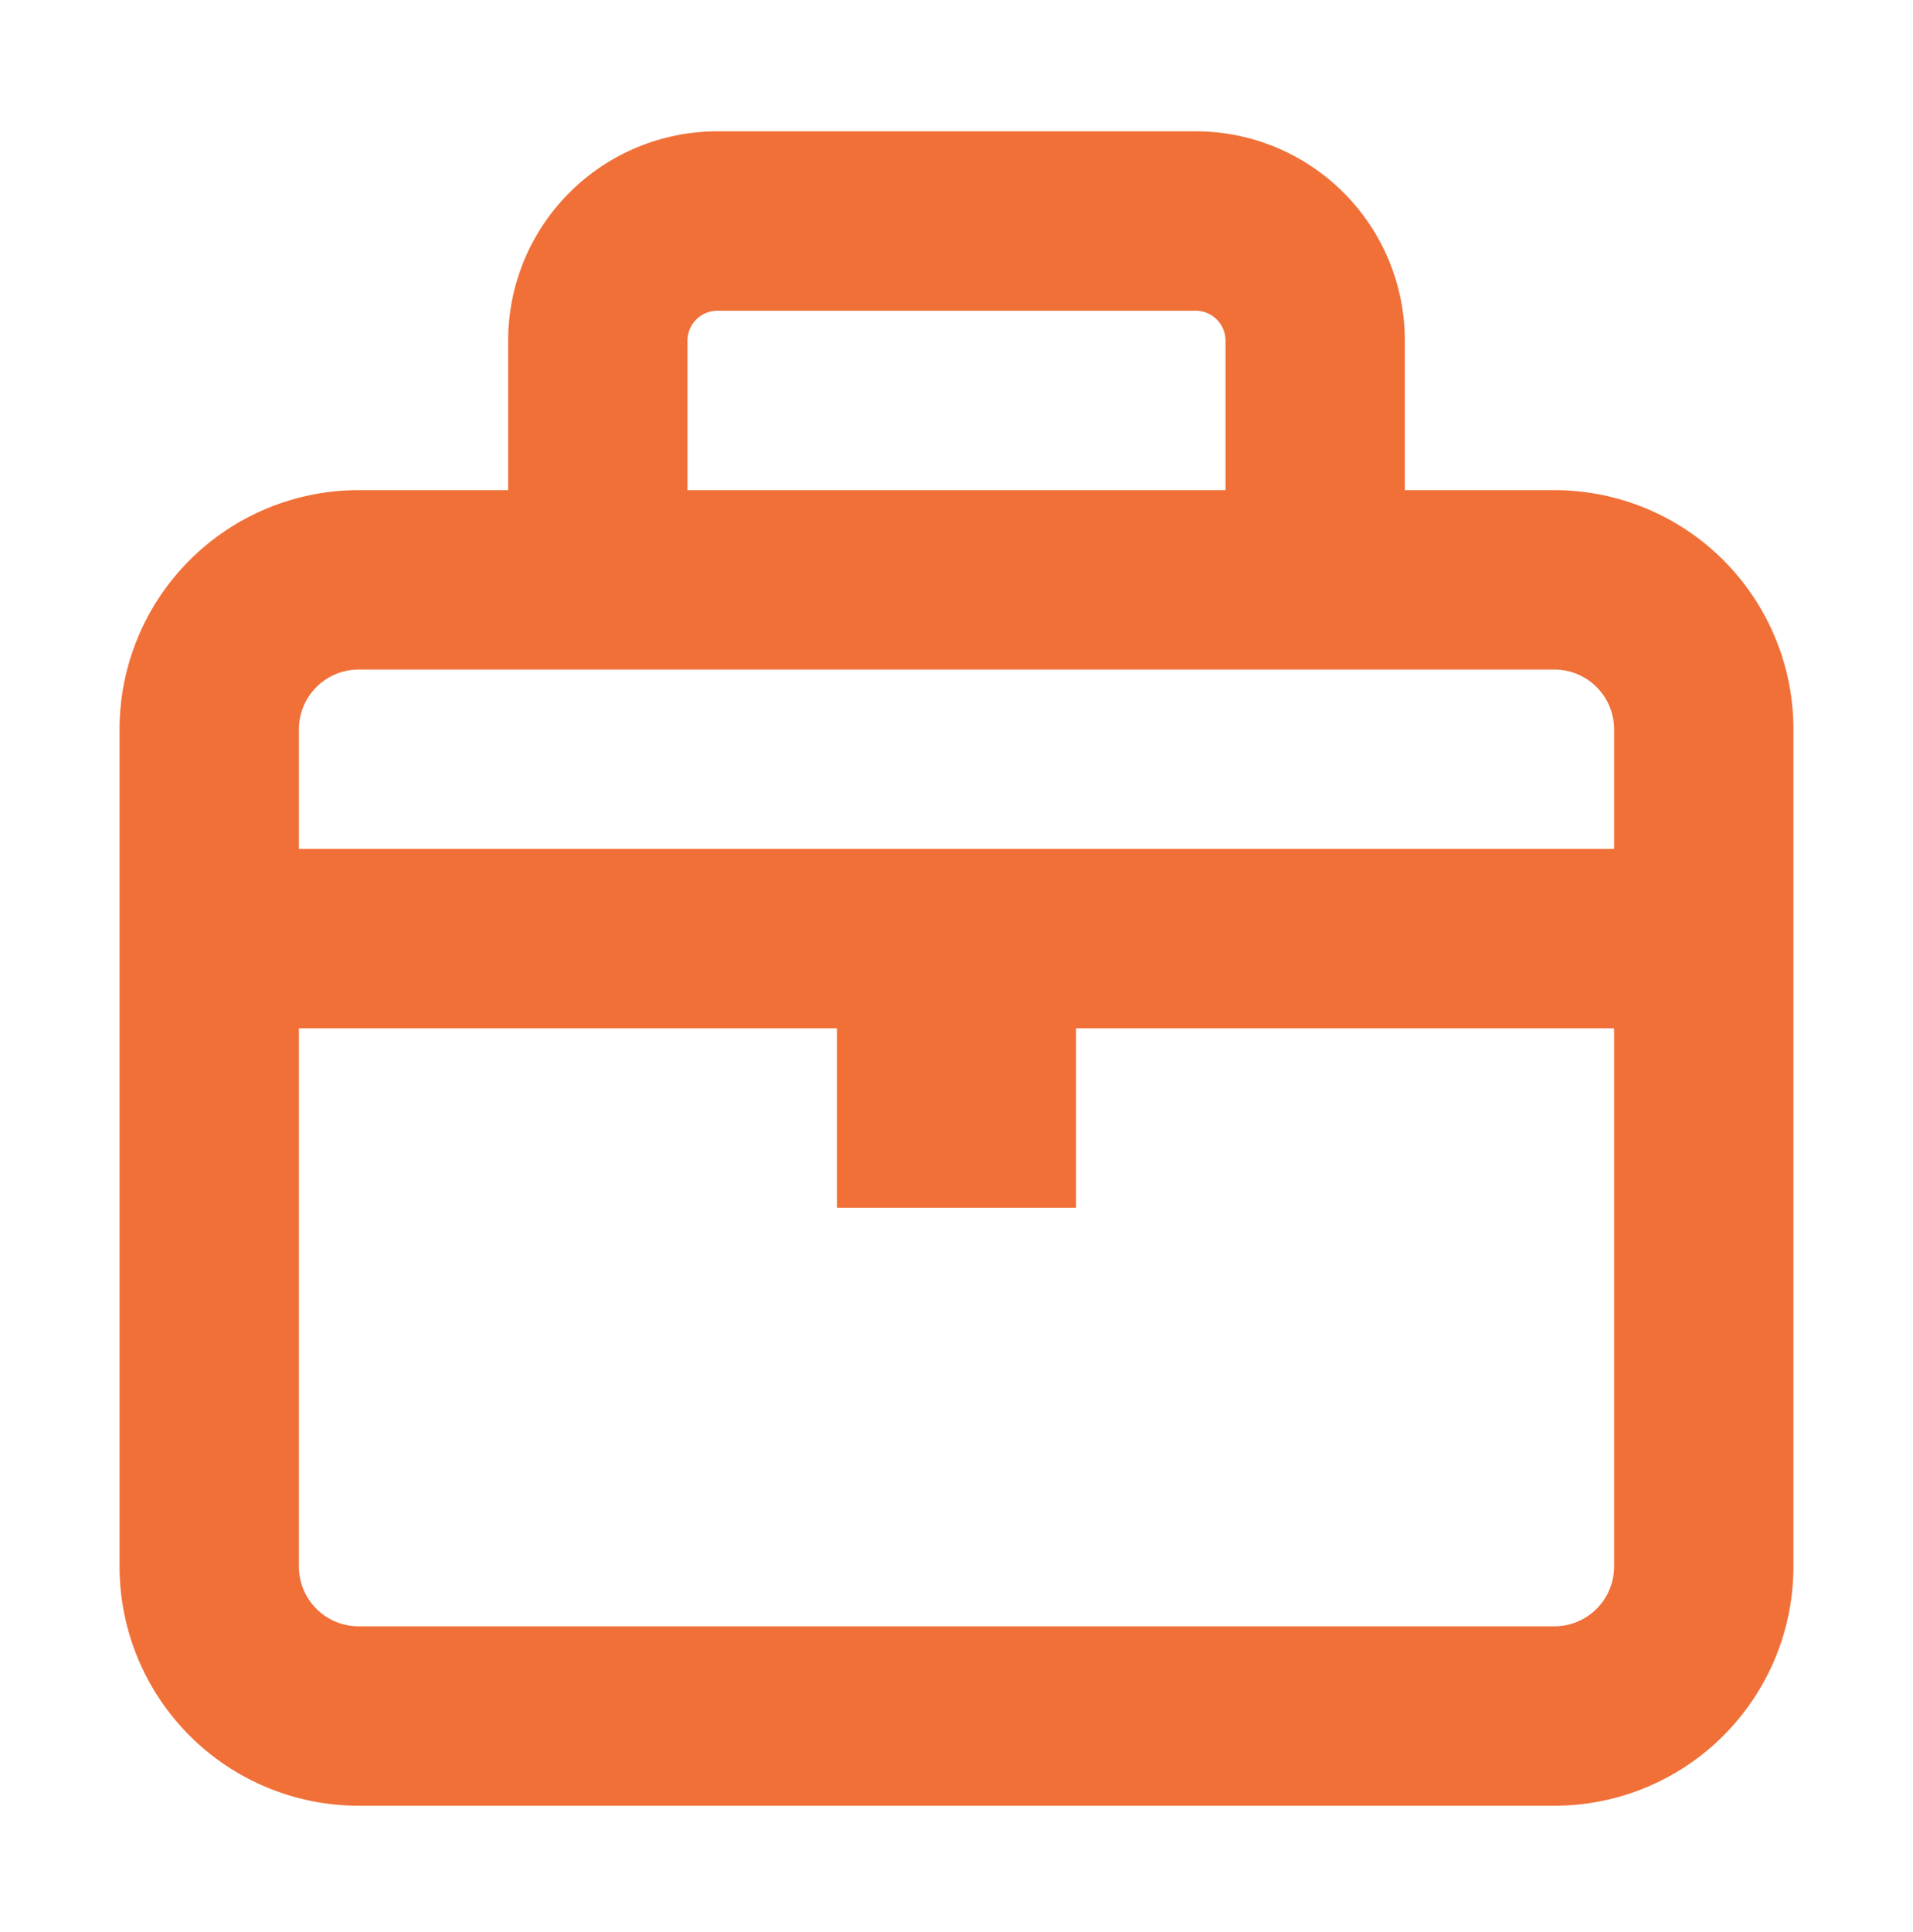 <svg width="105" height="106" viewBox="0 0 105 106" fill="none" xmlns="http://www.w3.org/2000/svg">
<path fill-rule="evenodd" clip-rule="evenodd" d="M39.375 7.205C36.329 7.205 33.408 8.415 31.254 10.569C29.101 12.723 27.891 15.644 27.891 18.69V26.893H19.688C16.206 26.893 12.868 28.276 10.407 30.737C7.945 33.199 6.562 36.537 6.562 40.018V85.955C6.562 89.436 7.945 92.775 10.407 95.236C12.868 97.698 16.206 99.08 19.688 99.08H85.312C88.793 99.08 92.132 97.698 94.593 95.236C97.055 92.775 98.438 89.436 98.438 85.955V40.018C98.438 36.537 97.055 33.199 94.593 30.737C92.132 28.276 88.793 26.893 85.312 26.893H77.109V18.69C77.109 15.644 75.899 12.723 73.746 10.569C71.592 8.415 68.671 7.205 65.625 7.205H39.375ZM67.266 26.893V18.69C67.266 18.255 67.093 17.837 66.785 17.53C66.477 17.222 66.06 17.049 65.625 17.049H39.375C38.94 17.049 38.523 17.222 38.215 17.53C37.907 17.837 37.734 18.255 37.734 18.69V26.893H67.266ZM19.688 36.737H85.312C86.183 36.737 87.017 37.082 87.633 37.698C88.248 38.313 88.594 39.148 88.594 40.018V46.58H16.406V40.018C16.406 39.148 16.752 38.313 17.367 37.698C17.983 37.082 18.817 36.737 19.688 36.737ZM16.406 56.424V85.955C16.406 86.826 16.752 87.66 17.367 88.275C17.983 88.891 18.817 89.237 19.688 89.237H85.312C86.183 89.237 87.017 88.891 87.633 88.275C88.248 87.66 88.594 86.826 88.594 85.955V56.424H59.062V66.268H45.938V56.424H16.406Z" fill="#F07038"/>
</svg>
